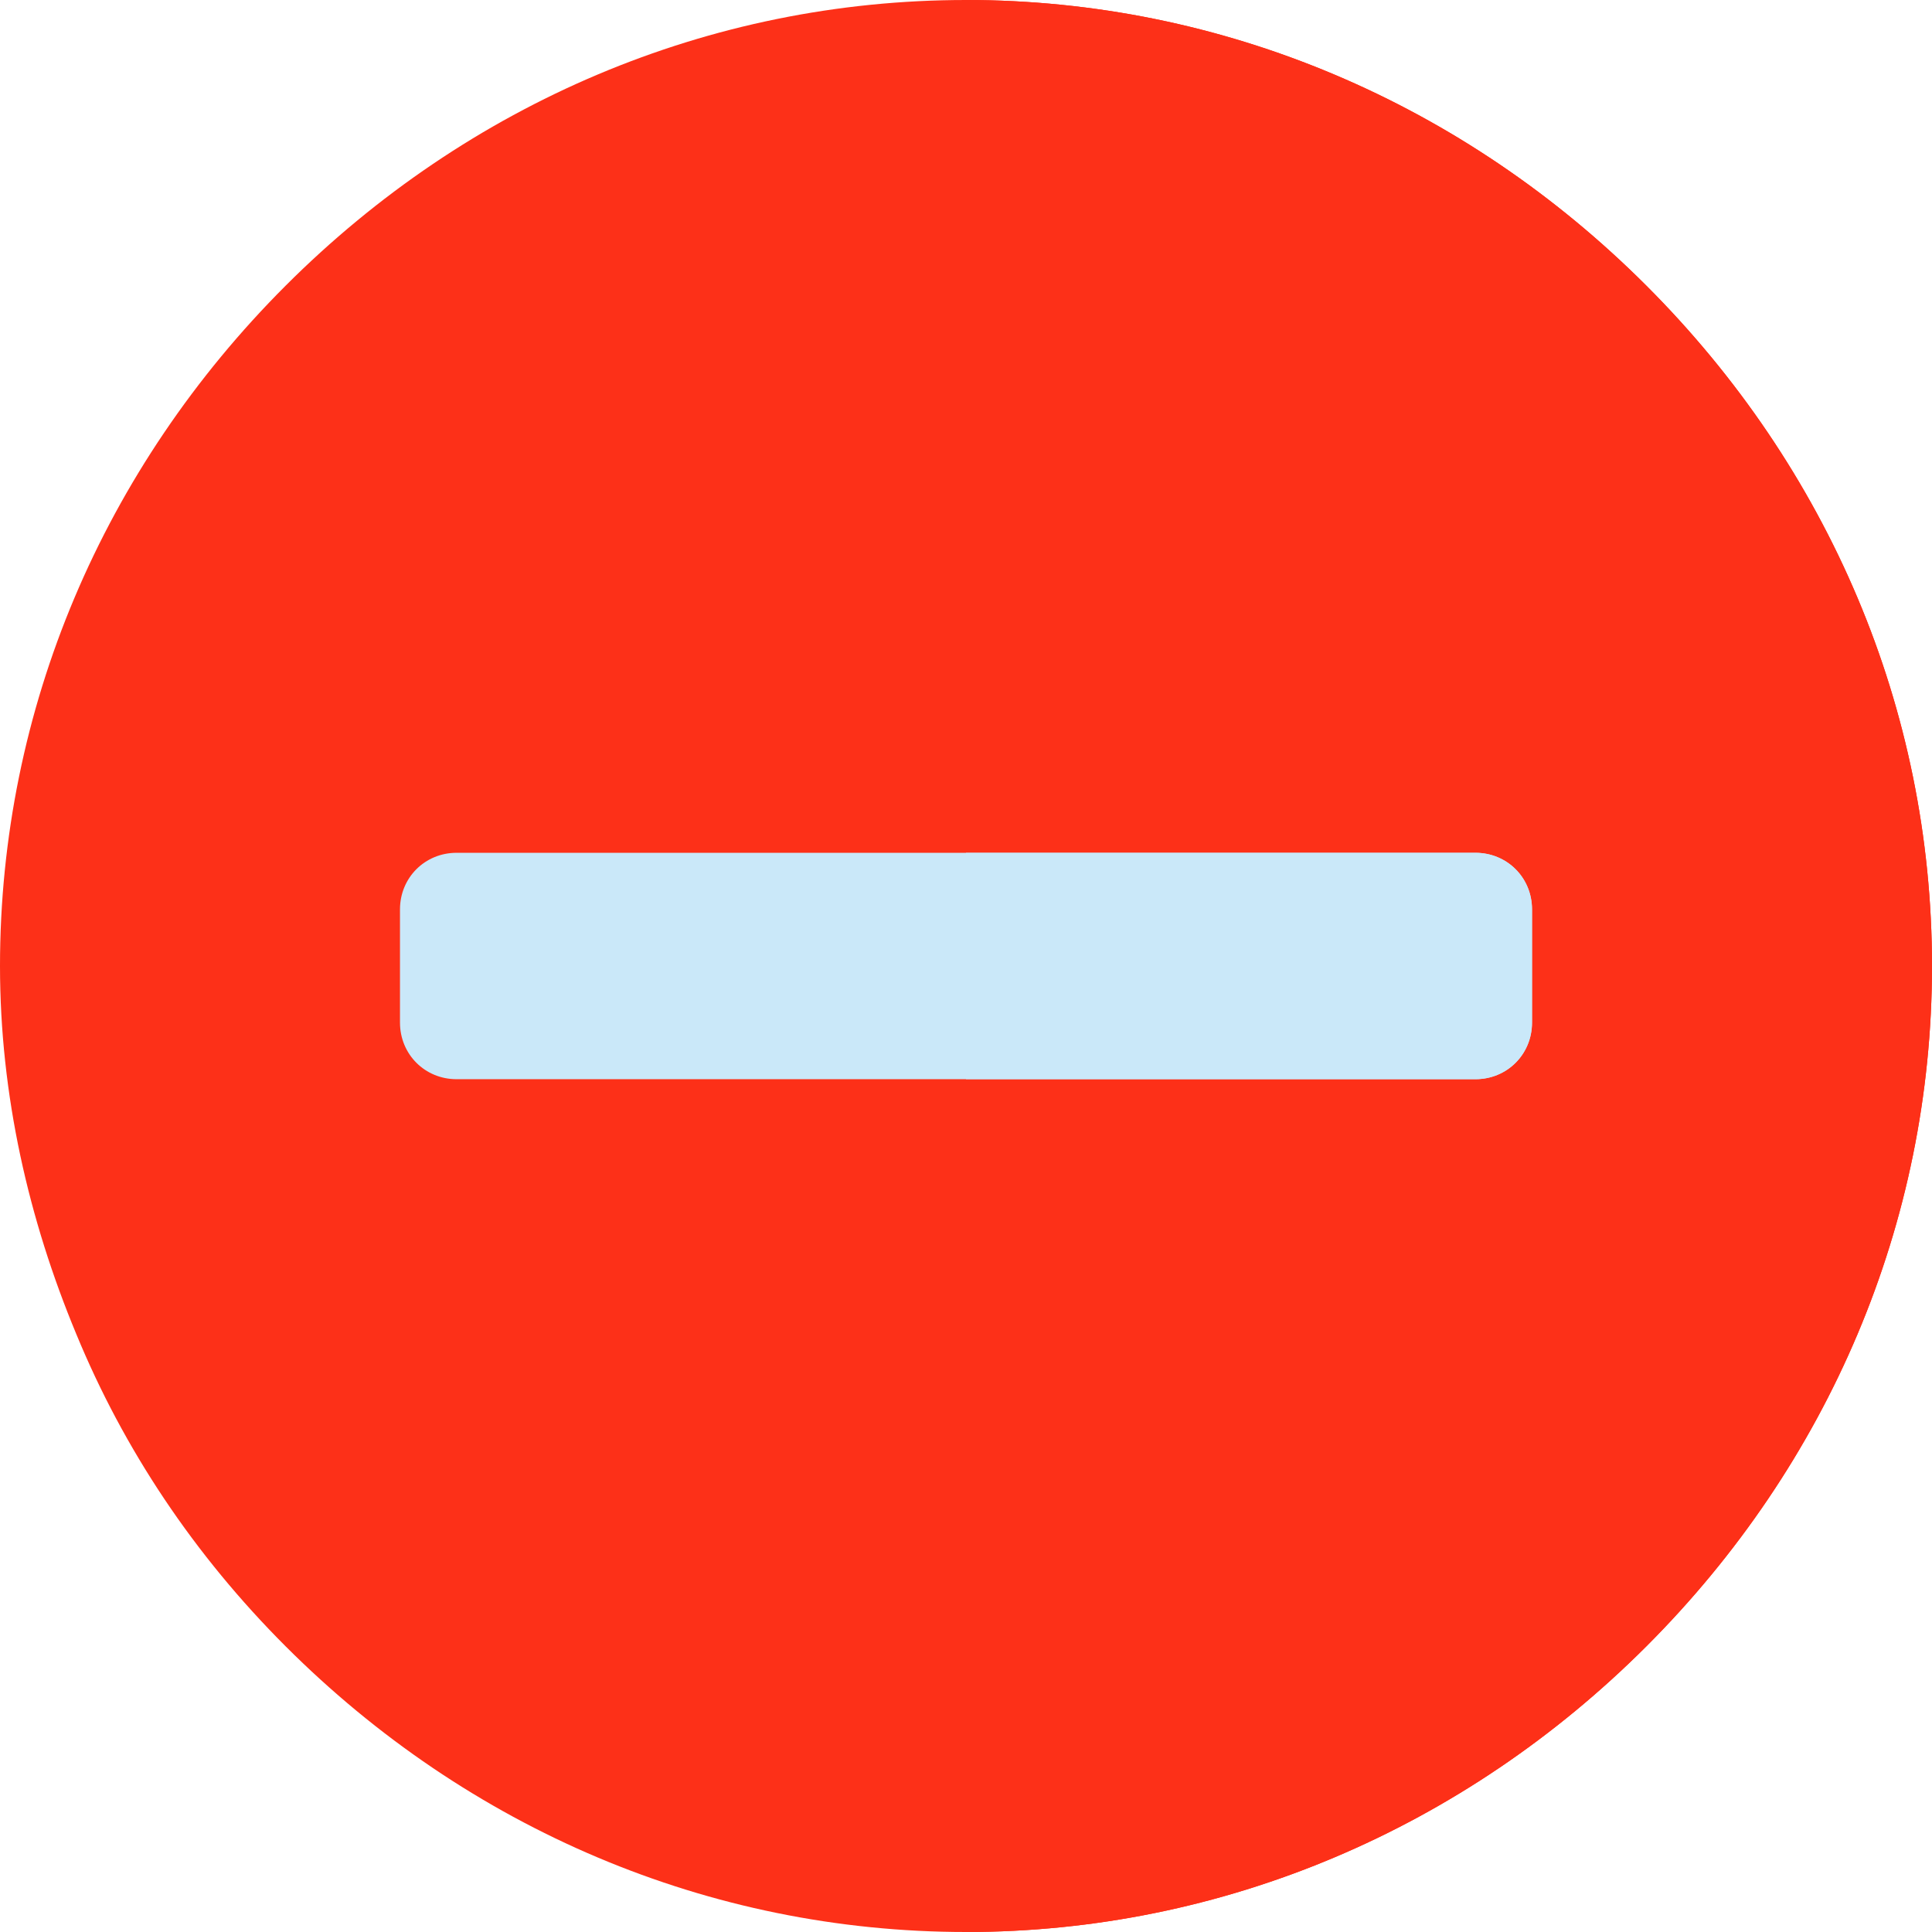 <?xml version="1.0" encoding="iso-8859-1"?>
<!-- Generator: Adobe Illustrator 19.0.0, SVG Export Plug-In . SVG Version: 6.00 Build 0)  -->
<svg version="1.1" id="Capa_1" xmlns="http://www.w3.org/2000/svg" xmlns:xlink="http://www.w3.org/1999/xlink" x="0px" y="0px"
	 viewBox="0 0 512 512" style="enable-background:new 0 0 512 512;" xml:space="preserve">
<path style="fill:#FD3018;" d="M436.3,75.7C388.001,27.4,324.101,0,256,0S123.999,27.4,75.7,75.7S0,187.899,0,256
	c0,34.2,7.599,67.2,20.2,97.5c12.6,30.599,31.2,58.5,55.5,82.8C124,484.6,187.9,512,256,512s132.001-27.4,180.3-75.7
	C484.6,387.999,512,324.099,512,256C512,187.899,484.6,123.999,436.3,75.7z"/>
<path style="fill:#FD3018;" d="M436.3,75.7C388.001,27.4,324.101,0,256,0v15v15v452v15v15c68.101,0,132.001-27.4,180.3-75.7
	C484.6,387.999,512,324.099,512,256C512,187.899,484.6,123.999,436.3,75.7z"/>
<path style="fill:#CAE8F9;" d="M406,241v30c0,8.399-6.599,15-15,15H121c-8.401,0-15-6.601-15-15v-30c0-8.401,6.599-15,15-15h270
	C399.401,226,406,232.599,406,241z"/>
<path style="fill:#CAE8F9;" d="M406,241v30c0,8.399-6.599,15-15,15H256v-60h135C399.401,226,406,232.599,406,241z"/>
<g>
</g>
<g>
</g>
<g>
</g>
<g>
</g>
<g>
</g>
<g>
</g>
<g>
</g>
<g>
</g>
<g>
</g>
<g>
</g>
<g>
</g>
<g>
</g>
<g>
</g>
<g>
</g>
<g>
</g>
</svg>
